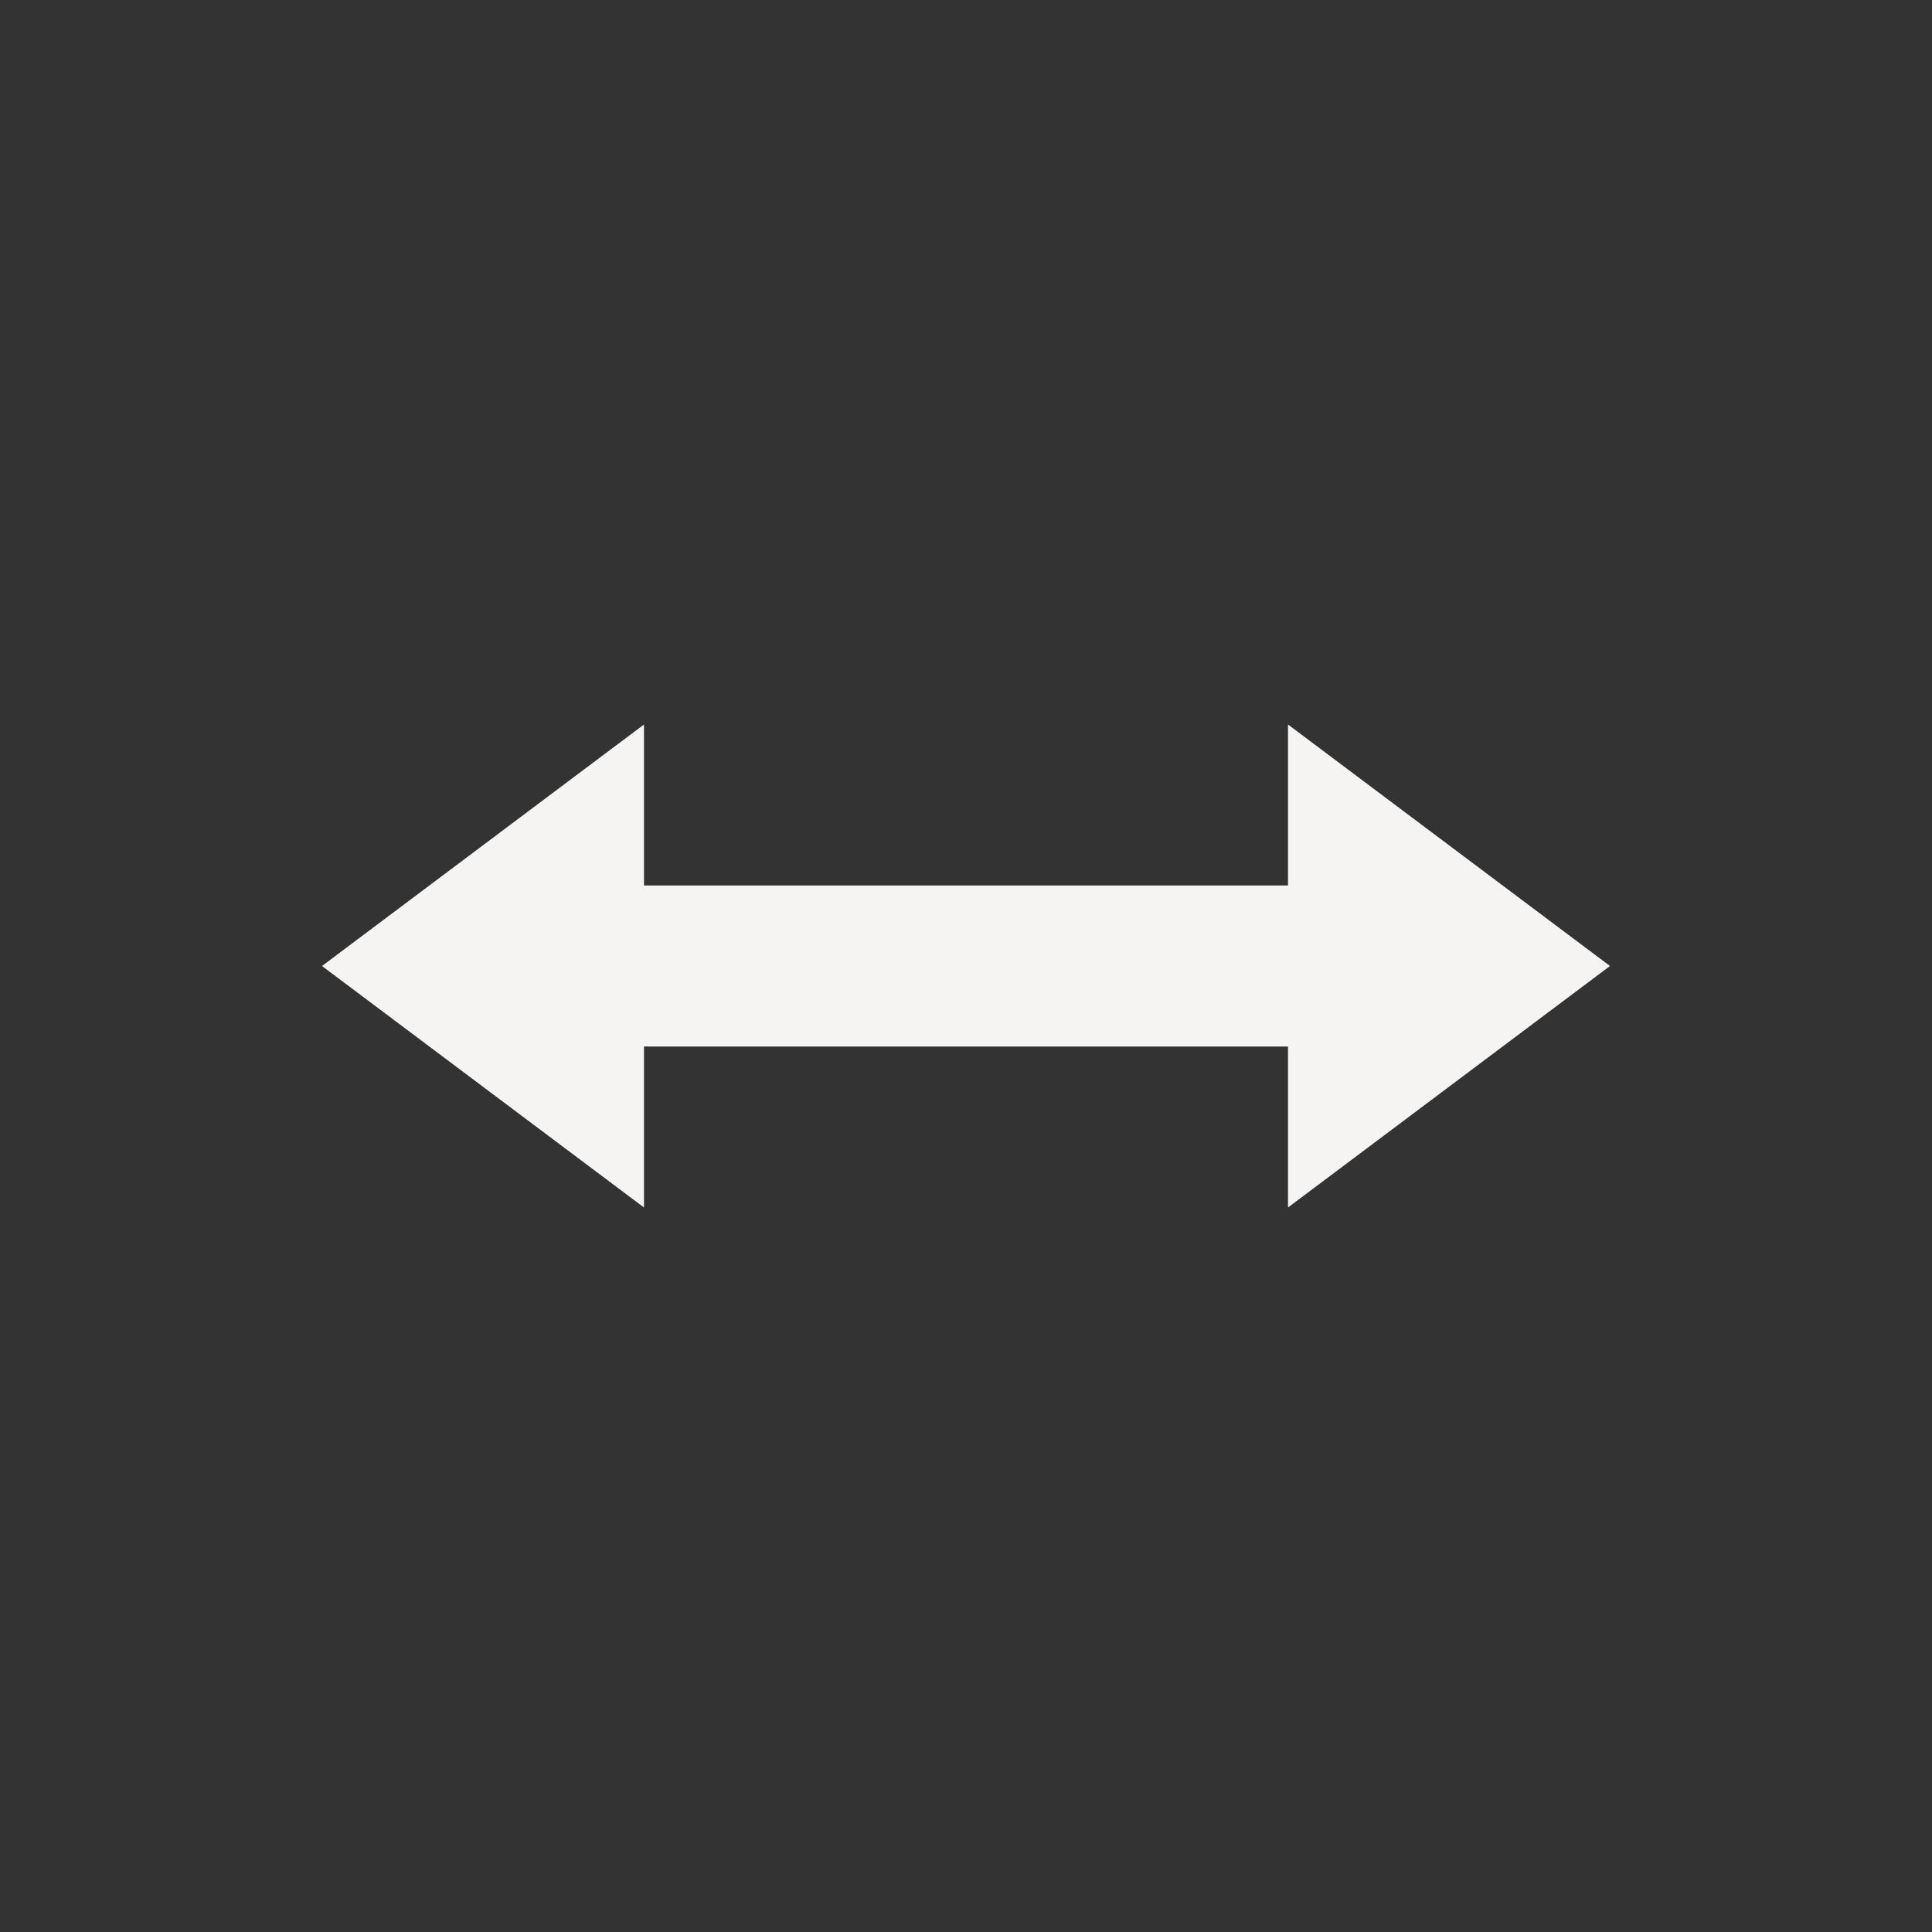 <svg xmlns="http://www.w3.org/2000/svg" width="24" height="24" version="1.1" viewBox="0 0 24 24">
 <rect x="0" y="0" width="24" height="24" fill="#333333" stroke="none"/>
 <defs>
  <style id="current-color-scheme" type="text/css">
   .ColorScheme-Text { color:#f6f3f3; } .ColorScheme-Highlight { color:#4285f4; }
  </style>
 </defs>
 <path style="fill:currentColor" class="ColorScheme-Text" d="M 20,12 18,10.5 16,9 v 2 H 8 V 9 L 6,10.5 4,12 6,13.5 8,15 v -2 h 8 v 2 l 2,-1.5 z"/>
</svg>
